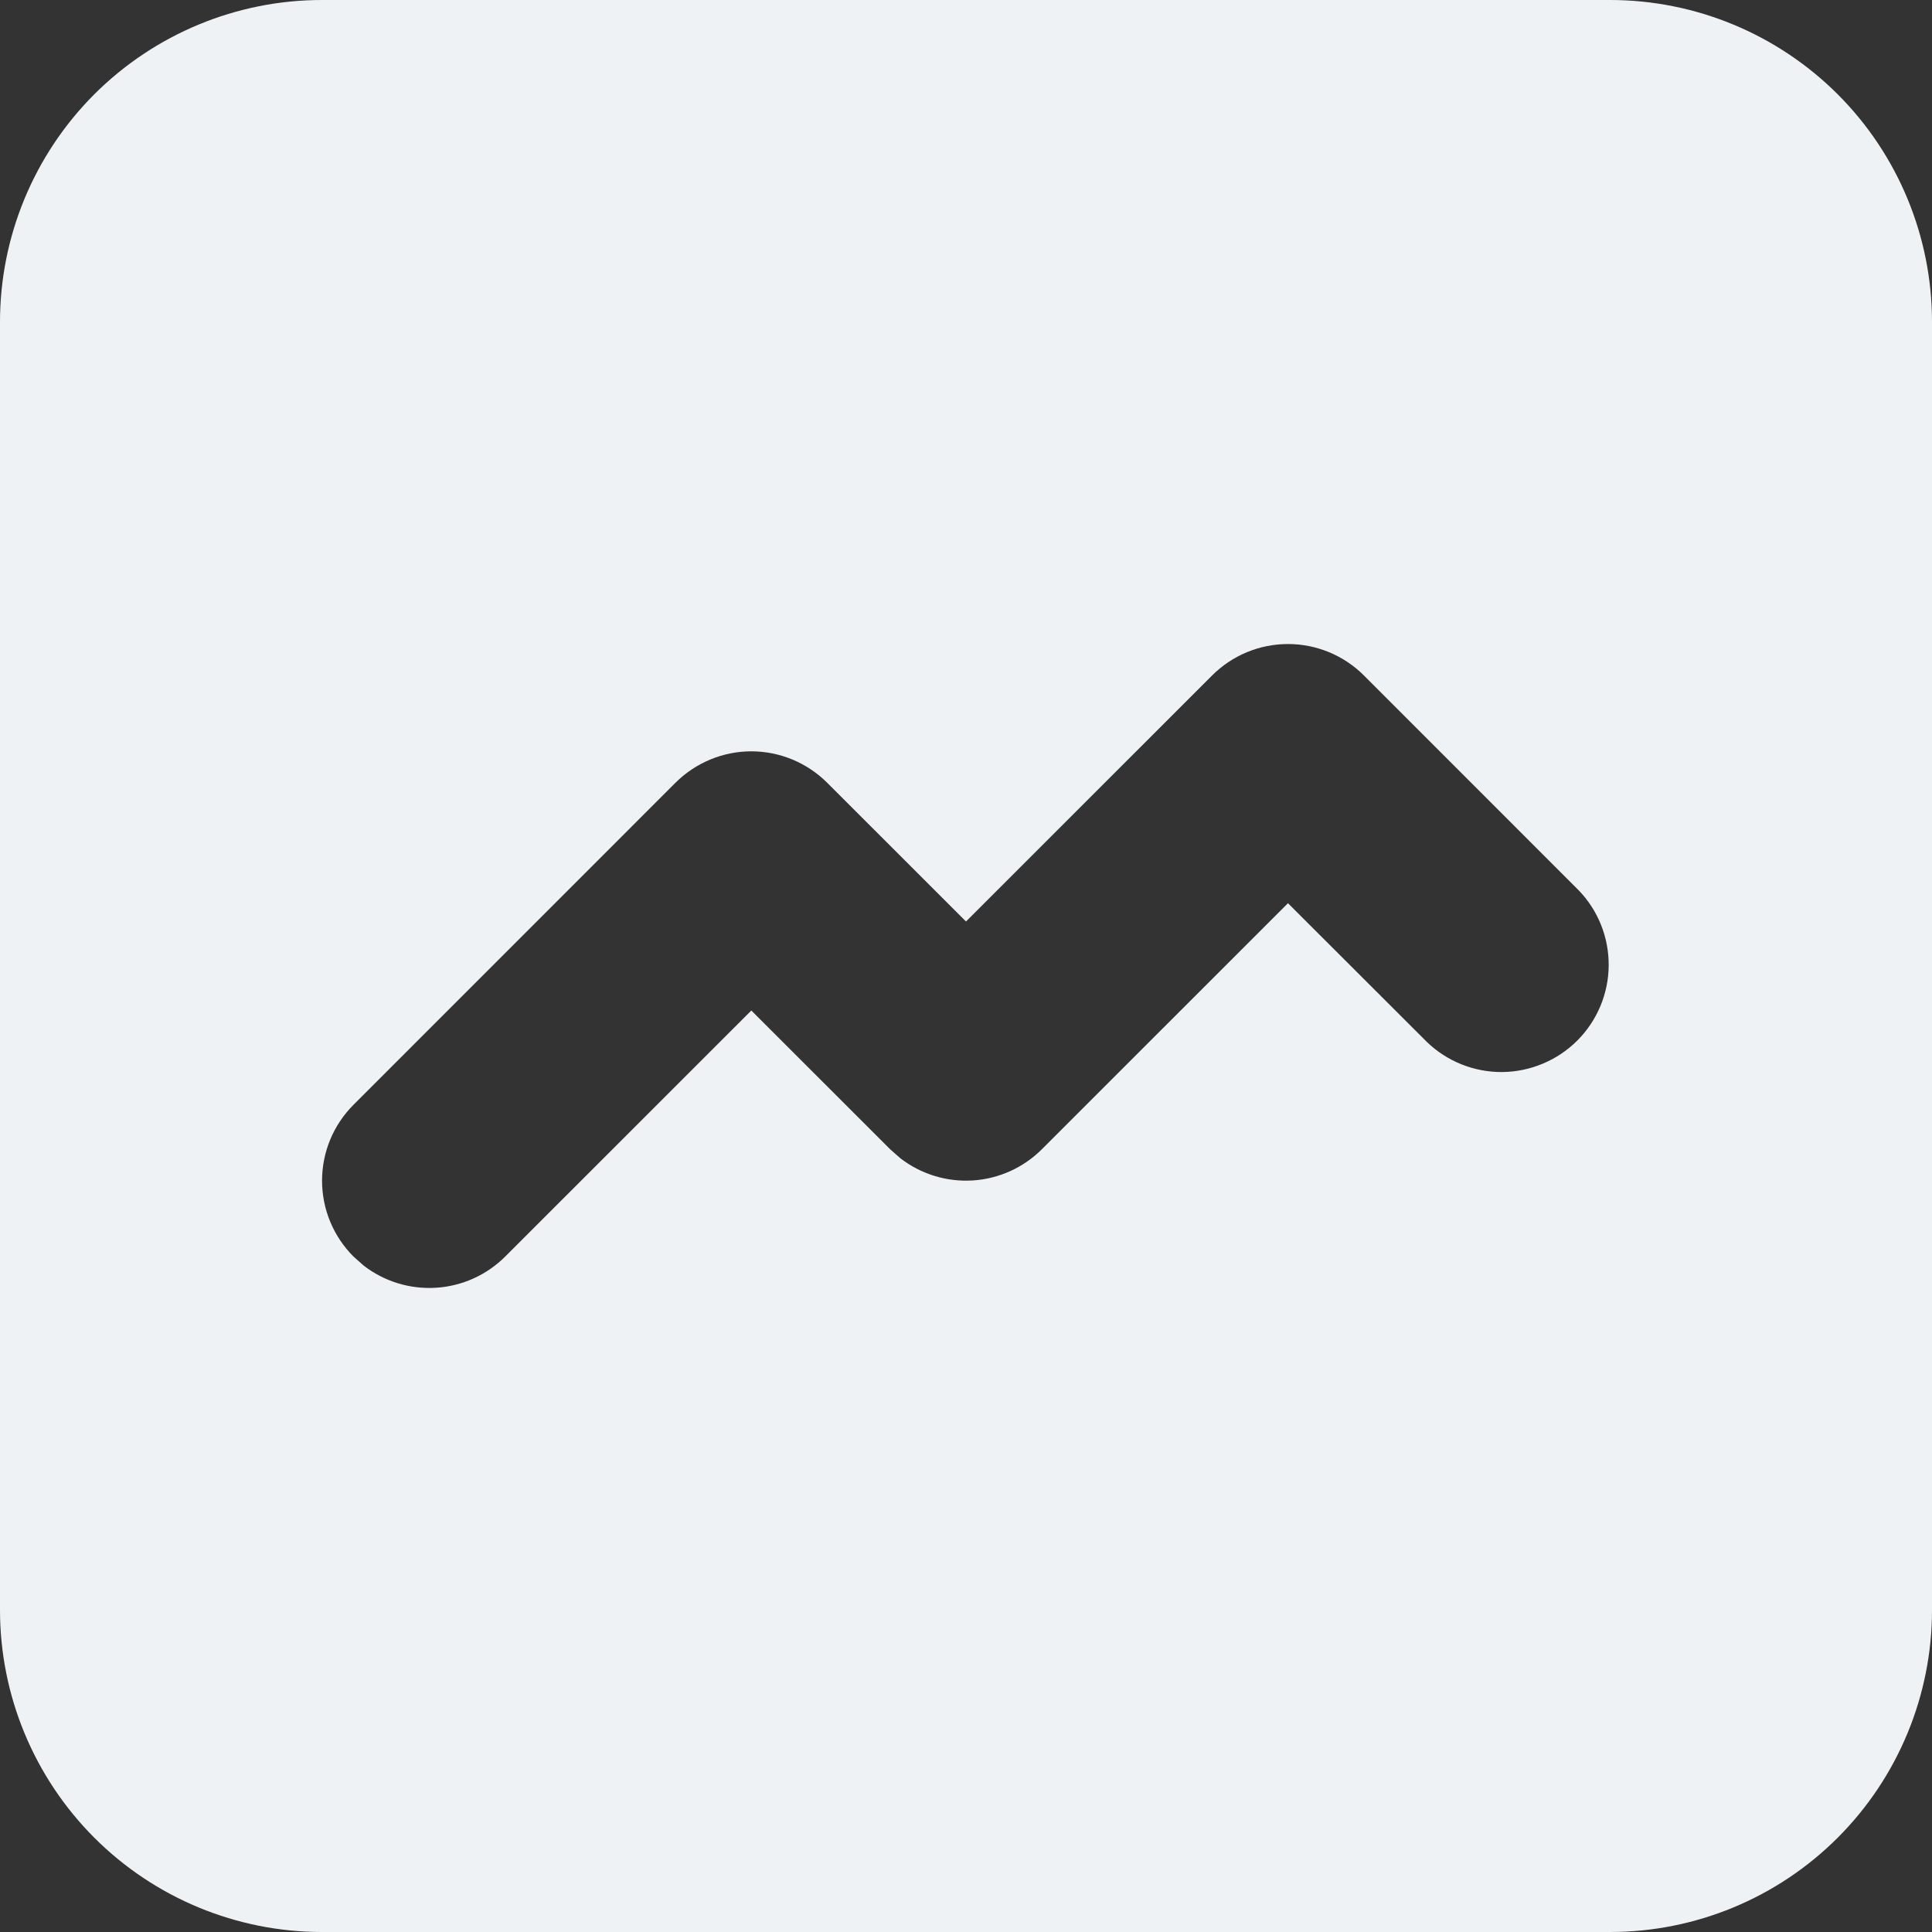 <svg width="26" height="26" viewBox="0 0 26 26" fill="none" xmlns="http://www.w3.org/2000/svg">
<rect x="0" y="0" width="26" height="26" fill="#333333" stroke="none"/>
<path d="M21.667 0C22.816 0 23.918 0.457 24.731 1.269C25.544 2.082 26 3.184 26 4.333V21.667C26 22.816 25.544 23.918 24.731 24.731C23.918 25.544 22.816 26 21.667 26H4.333C3.184 26 2.082 25.544 1.269 24.731C0.457 23.918 0 22.816 0 21.667V4.333C0 3.184 0.457 2.082 1.269 1.269C2.082 0.457 3.184 0 4.333 0H21.667ZM18.355 9.09C18.084 8.819 17.716 8.667 17.333 8.667C16.95 8.667 16.583 8.819 16.312 9.09L13 12.401L11.132 10.534C10.861 10.264 10.494 10.111 10.111 10.111C9.728 10.111 9.361 10.264 9.09 10.534L4.757 14.868C4.486 15.139 4.334 15.506 4.334 15.889C4.334 16.272 4.486 16.639 4.757 16.91L4.892 17.03C5.17 17.246 5.517 17.352 5.868 17.33C6.219 17.308 6.55 17.159 6.799 16.91L10.111 13.599L11.979 15.466L12.115 15.586C12.393 15.801 12.739 15.908 13.091 15.886C13.442 15.864 13.773 15.714 14.021 15.466L17.333 12.155L19.201 14.021C19.473 14.284 19.838 14.43 20.217 14.427C20.596 14.423 20.958 14.271 21.226 14.004C21.494 13.736 21.646 13.373 21.649 12.995C21.652 12.616 21.507 12.251 21.243 11.979L18.355 9.09Z" fill="#EFF2F4"/>
</svg>
